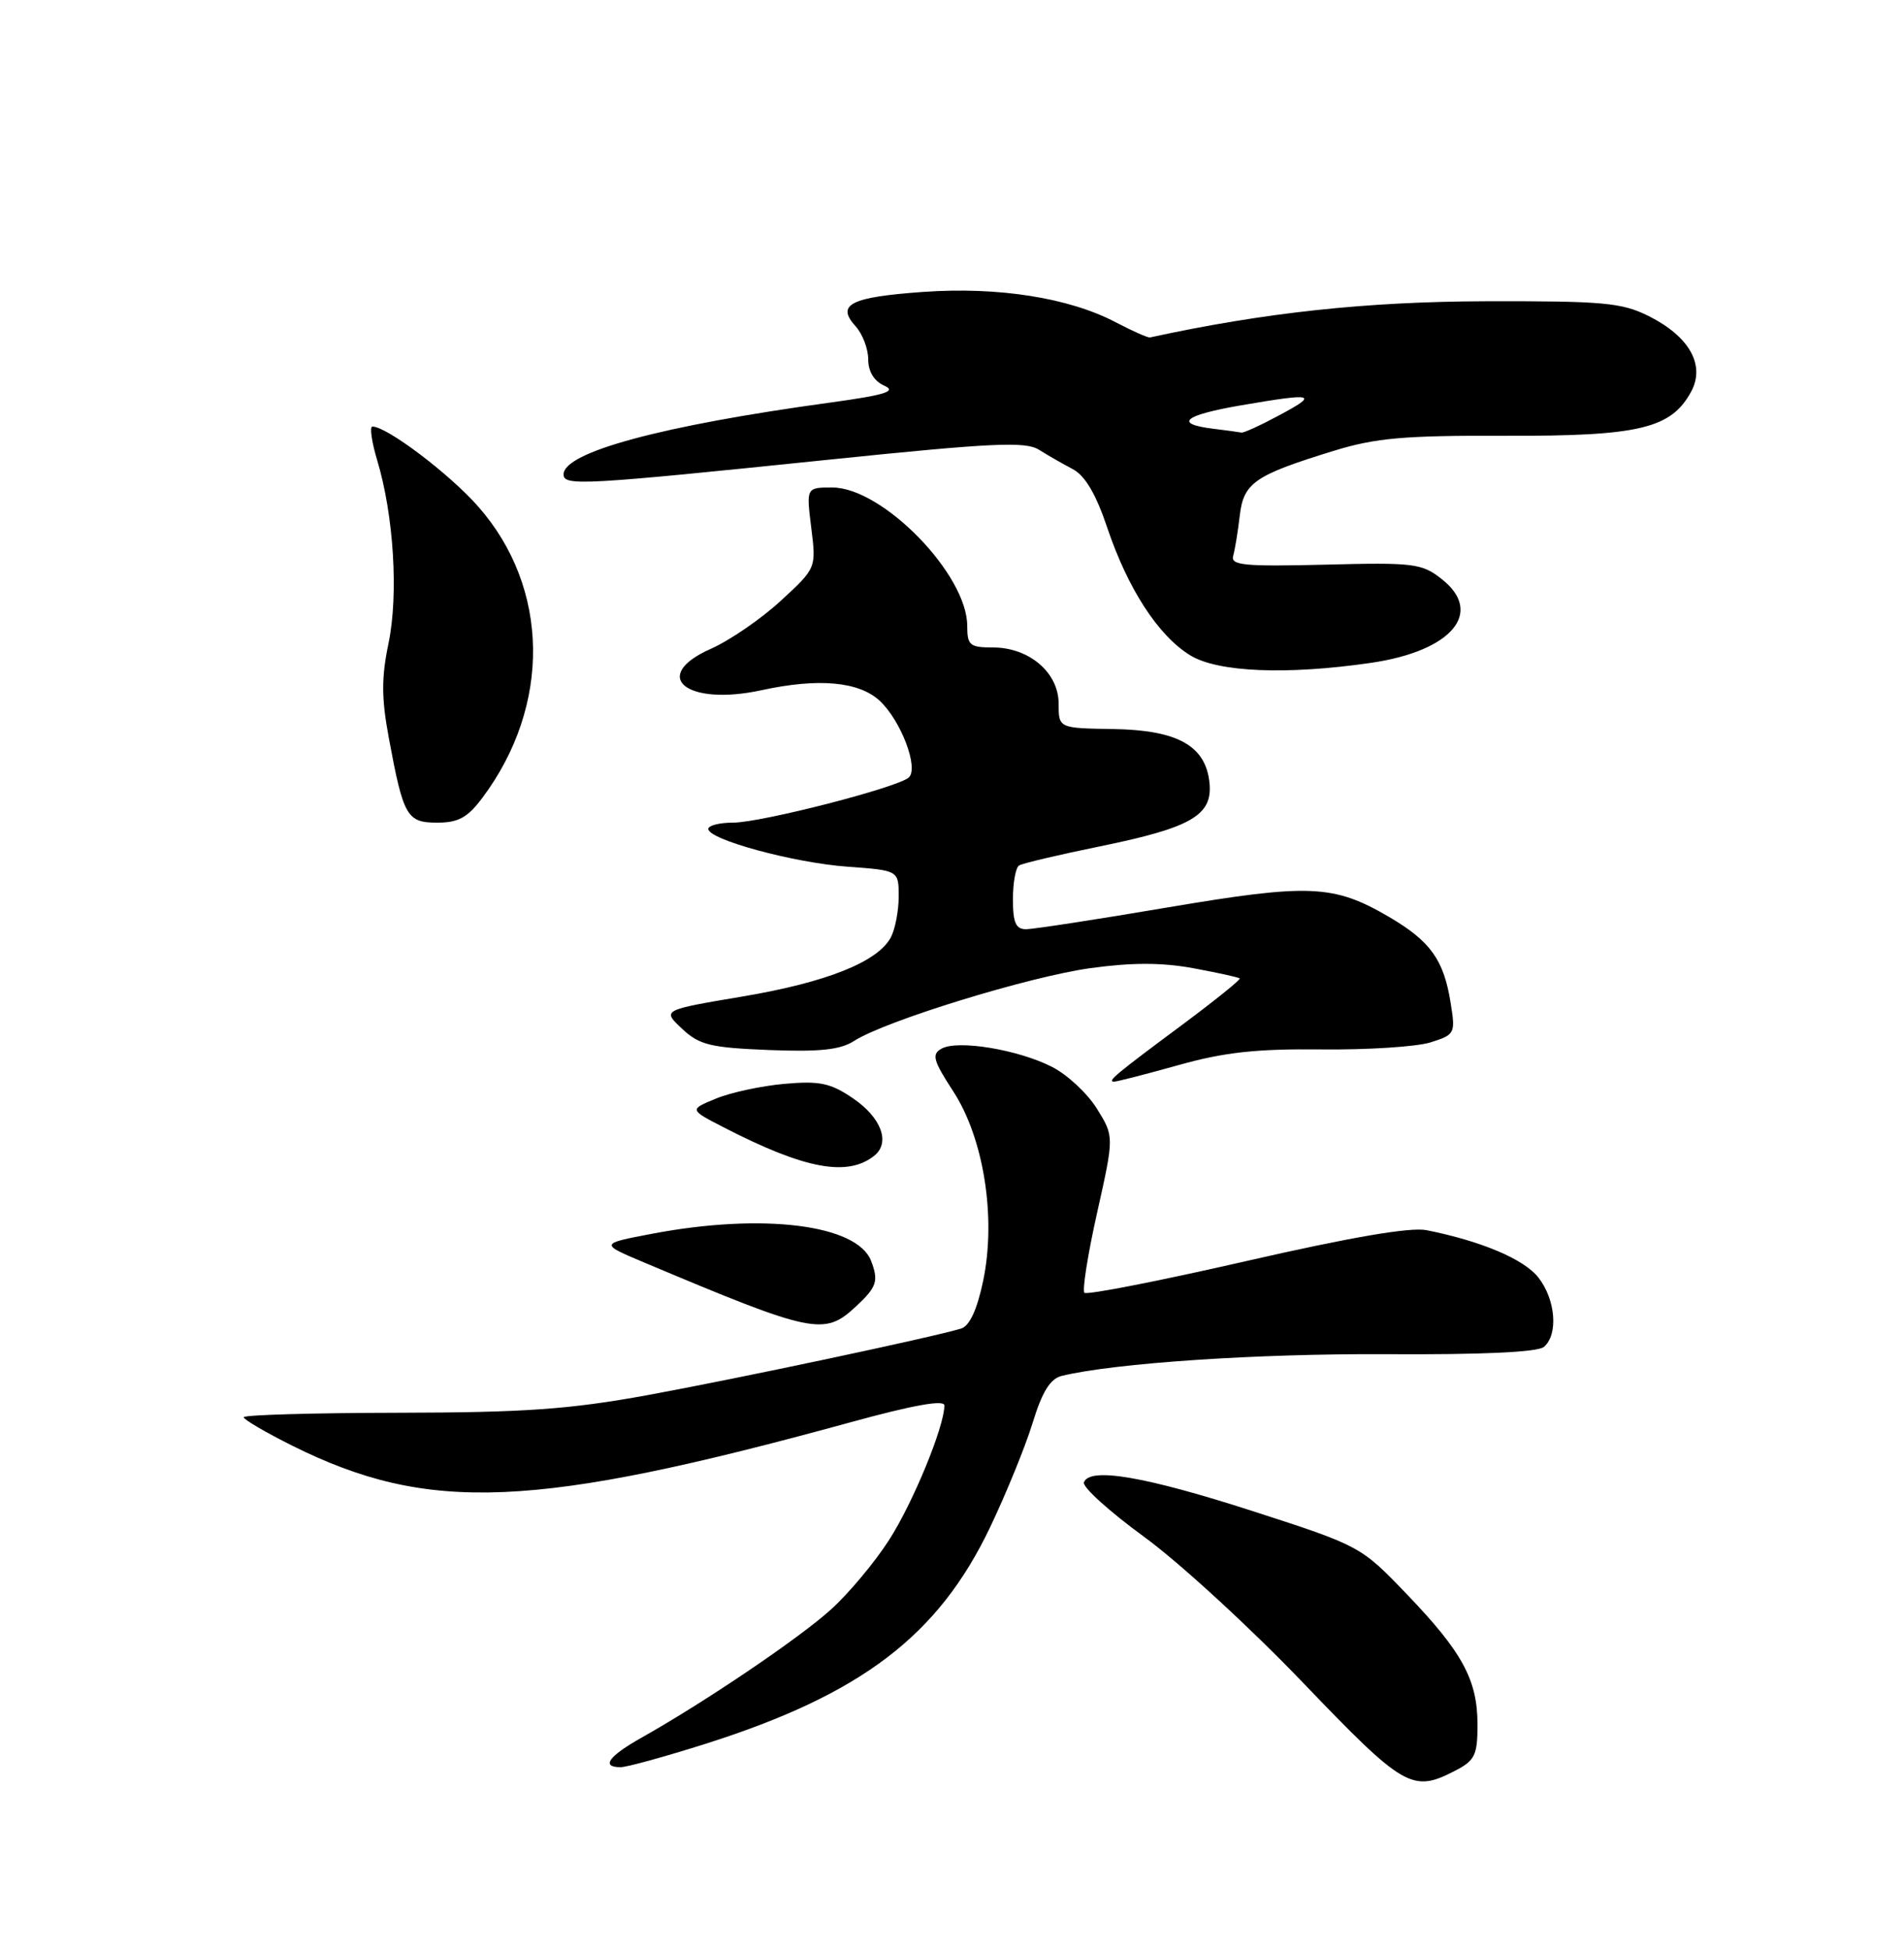 <?xml version="1.0" encoding="UTF-8" standalone="no"?>
<!DOCTYPE svg PUBLIC "-//W3C//DTD SVG 1.1//EN" "http://www.w3.org/Graphics/SVG/1.1/DTD/svg11.dtd" >
<svg xmlns="http://www.w3.org/2000/svg" xmlns:xlink="http://www.w3.org/1999/xlink" version="1.1" viewBox="0 0 250 256">
 <g >
 <path fill="currentColor"
d=" M 191.05 232.47 C 193.66 231.13 194.00 230.42 194.00 226.42 C 194.00 220.54 192.02 216.89 184.67 209.24 C 178.68 203.00 178.57 202.94 164.57 198.41 C 150.38 193.83 143.05 192.57 142.32 194.61 C 142.11 195.22 145.66 198.43 150.21 201.75 C 154.77 205.06 164.16 213.68 171.07 220.89 C 184.35 234.74 185.44 235.37 191.05 232.47 Z  M 92.74 228.90 C 113.13 222.41 123.20 214.74 129.99 200.53 C 132.10 196.11 134.62 189.94 135.58 186.82 C 136.84 182.70 137.90 181.00 139.41 180.63 C 146.37 178.94 165.13 177.69 181.96 177.78 C 194.49 177.86 201.88 177.52 202.71 176.83 C 204.63 175.23 204.27 170.61 201.99 167.71 C 200.09 165.30 194.52 162.94 187.31 161.50 C 185.16 161.08 177.40 162.41 163.54 165.58 C 152.21 168.17 142.70 170.03 142.39 169.72 C 142.08 169.41 142.83 164.67 144.06 159.18 C 146.29 149.20 146.29 149.20 144.04 145.57 C 142.81 143.57 140.15 141.09 138.13 140.06 C 133.67 137.79 125.75 136.48 123.63 137.67 C 122.30 138.41 122.52 139.21 125.16 143.27 C 129.19 149.46 130.83 159.91 129.08 168.20 C 128.29 171.96 127.30 174.08 126.19 174.42 C 122.37 175.58 96.65 181.03 85.00 183.16 C 74.73 185.03 68.89 185.44 52.25 185.47 C 41.11 185.49 32.00 185.75 32.00 186.06 C 32.00 186.36 34.88 188.05 38.41 189.81 C 56.30 198.71 70.13 198.12 111.75 186.70 C 119.90 184.46 124.00 183.73 124.00 184.51 C 124.00 187.27 119.90 197.25 116.74 202.17 C 114.86 205.10 111.41 209.23 109.06 211.34 C 104.87 215.12 92.56 223.44 84.26 228.11 C 79.89 230.57 78.87 232.00 81.49 232.00 C 82.31 232.00 87.37 230.60 92.74 228.90 Z  M 112.35 171.55 C 115.13 168.97 115.39 168.19 114.38 165.54 C 112.54 160.75 100.14 159.21 85.62 161.97 C 78.73 163.28 78.73 163.28 84.62 165.76 C 106.77 175.09 108.21 175.39 112.35 171.55 Z  M 114.80 151.72 C 116.94 150.00 115.72 146.72 112.00 144.19 C 109.05 142.18 107.63 141.88 103.00 142.29 C 99.97 142.56 95.92 143.43 94.00 144.23 C 90.50 145.67 90.50 145.67 95.00 147.99 C 105.65 153.48 111.27 154.54 114.80 151.72 Z  M 154.74 139.83 C 160.75 138.14 164.98 137.68 173.50 137.77 C 179.55 137.84 185.99 137.42 187.82 136.85 C 191.05 135.83 191.12 135.68 190.47 131.65 C 189.57 126.00 187.82 123.57 182.41 120.39 C 175.11 116.12 171.96 115.98 153.31 119.13 C 144.07 120.70 135.71 121.98 134.75 121.99 C 133.38 122.00 133.00 121.15 133.00 118.06 C 133.00 115.89 133.36 113.89 133.81 113.62 C 134.25 113.34 139.01 112.22 144.39 111.12 C 156.43 108.66 159.23 107.04 158.81 102.79 C 158.32 97.90 154.63 95.84 146.14 95.71 C 139.00 95.60 139.00 95.60 139.00 92.37 C 139.00 88.30 135.13 85.00 130.37 85.00 C 127.34 85.00 127.00 84.72 127.00 82.17 C 127.00 75.40 115.88 64.00 109.28 64.00 C 105.86 64.00 105.86 64.00 106.52 69.29 C 107.18 74.58 107.18 74.58 102.51 78.88 C 99.95 81.24 95.83 84.07 93.37 85.16 C 85.23 88.76 90.10 92.76 100.00 90.61 C 107.48 88.98 112.80 89.47 115.53 92.02 C 118.29 94.62 120.64 100.76 119.35 102.05 C 118.06 103.34 99.98 107.99 96.25 108.00 C 94.46 108.00 93.00 108.37 93.00 108.82 C 93.00 110.22 104.18 113.26 111.25 113.78 C 118.00 114.27 118.00 114.27 118.00 117.70 C 118.00 119.59 117.53 122.00 116.97 123.06 C 115.24 126.29 108.51 128.97 97.45 130.83 C 86.94 132.60 86.94 132.60 89.55 135.05 C 91.83 137.19 93.26 137.54 100.97 137.85 C 107.64 138.11 110.35 137.82 112.14 136.66 C 116.18 134.04 135.12 128.21 143.18 127.10 C 148.60 126.35 152.56 126.35 156.68 127.11 C 159.88 127.70 162.62 128.30 162.78 128.45 C 162.93 128.60 159.55 131.32 155.28 134.50 C 146.43 141.07 145.32 142.00 146.29 142.00 C 146.67 142.00 150.47 141.02 154.74 139.83 Z  M 63.33 104.75 C 72.41 92.62 72.19 77.17 62.78 66.49 C 59.00 62.20 50.80 56.00 48.90 56.00 C 48.51 56.00 48.80 58.00 49.53 60.44 C 51.70 67.65 52.34 78.02 51.02 84.42 C 50.07 88.96 50.08 91.64 51.05 96.86 C 52.97 107.22 53.42 108.00 57.42 108.00 C 60.18 108.00 61.40 107.33 63.33 104.75 Z  M 179.95 87.03 C 190.61 85.49 194.91 80.43 189.30 76.02 C 186.69 73.96 185.64 73.83 174.00 74.13 C 163.38 74.39 161.56 74.22 161.92 72.97 C 162.15 72.16 162.54 69.80 162.78 67.72 C 163.28 63.38 164.72 62.39 175.11 59.19 C 180.64 57.49 184.36 57.16 197.69 57.21 C 215.25 57.27 219.45 56.26 222.07 51.38 C 223.92 47.91 221.81 44.17 216.49 41.50 C 212.94 39.73 210.56 39.51 195.00 39.55 C 179.38 39.60 166.04 41.03 151.00 44.30 C 150.72 44.36 148.69 43.46 146.48 42.30 C 140.35 39.09 131.08 37.63 121.27 38.32 C 111.69 39.00 109.75 39.97 112.32 42.81 C 113.25 43.82 114.00 45.79 114.00 47.18 C 114.00 48.78 114.77 50.04 116.12 50.64 C 117.78 51.38 116.24 51.86 108.87 52.87 C 86.93 55.87 74.00 59.36 74.00 62.28 C 74.00 63.83 76.46 63.69 108.91 60.34 C 130.27 58.14 134.65 57.93 136.41 59.04 C 137.56 59.76 139.56 60.91 140.86 61.59 C 142.47 62.44 143.91 64.87 145.39 69.29 C 148.10 77.33 152.10 83.48 156.29 86.04 C 159.92 88.25 168.90 88.63 179.95 87.03 Z  M 159.25 56.28 C 154.06 55.63 155.45 54.50 163.02 53.20 C 172.60 51.56 173.20 51.72 168.00 54.50 C 165.53 55.83 163.28 56.86 163.00 56.79 C 162.72 56.73 161.04 56.50 159.25 56.28 Z "/>
</g>
</svg>